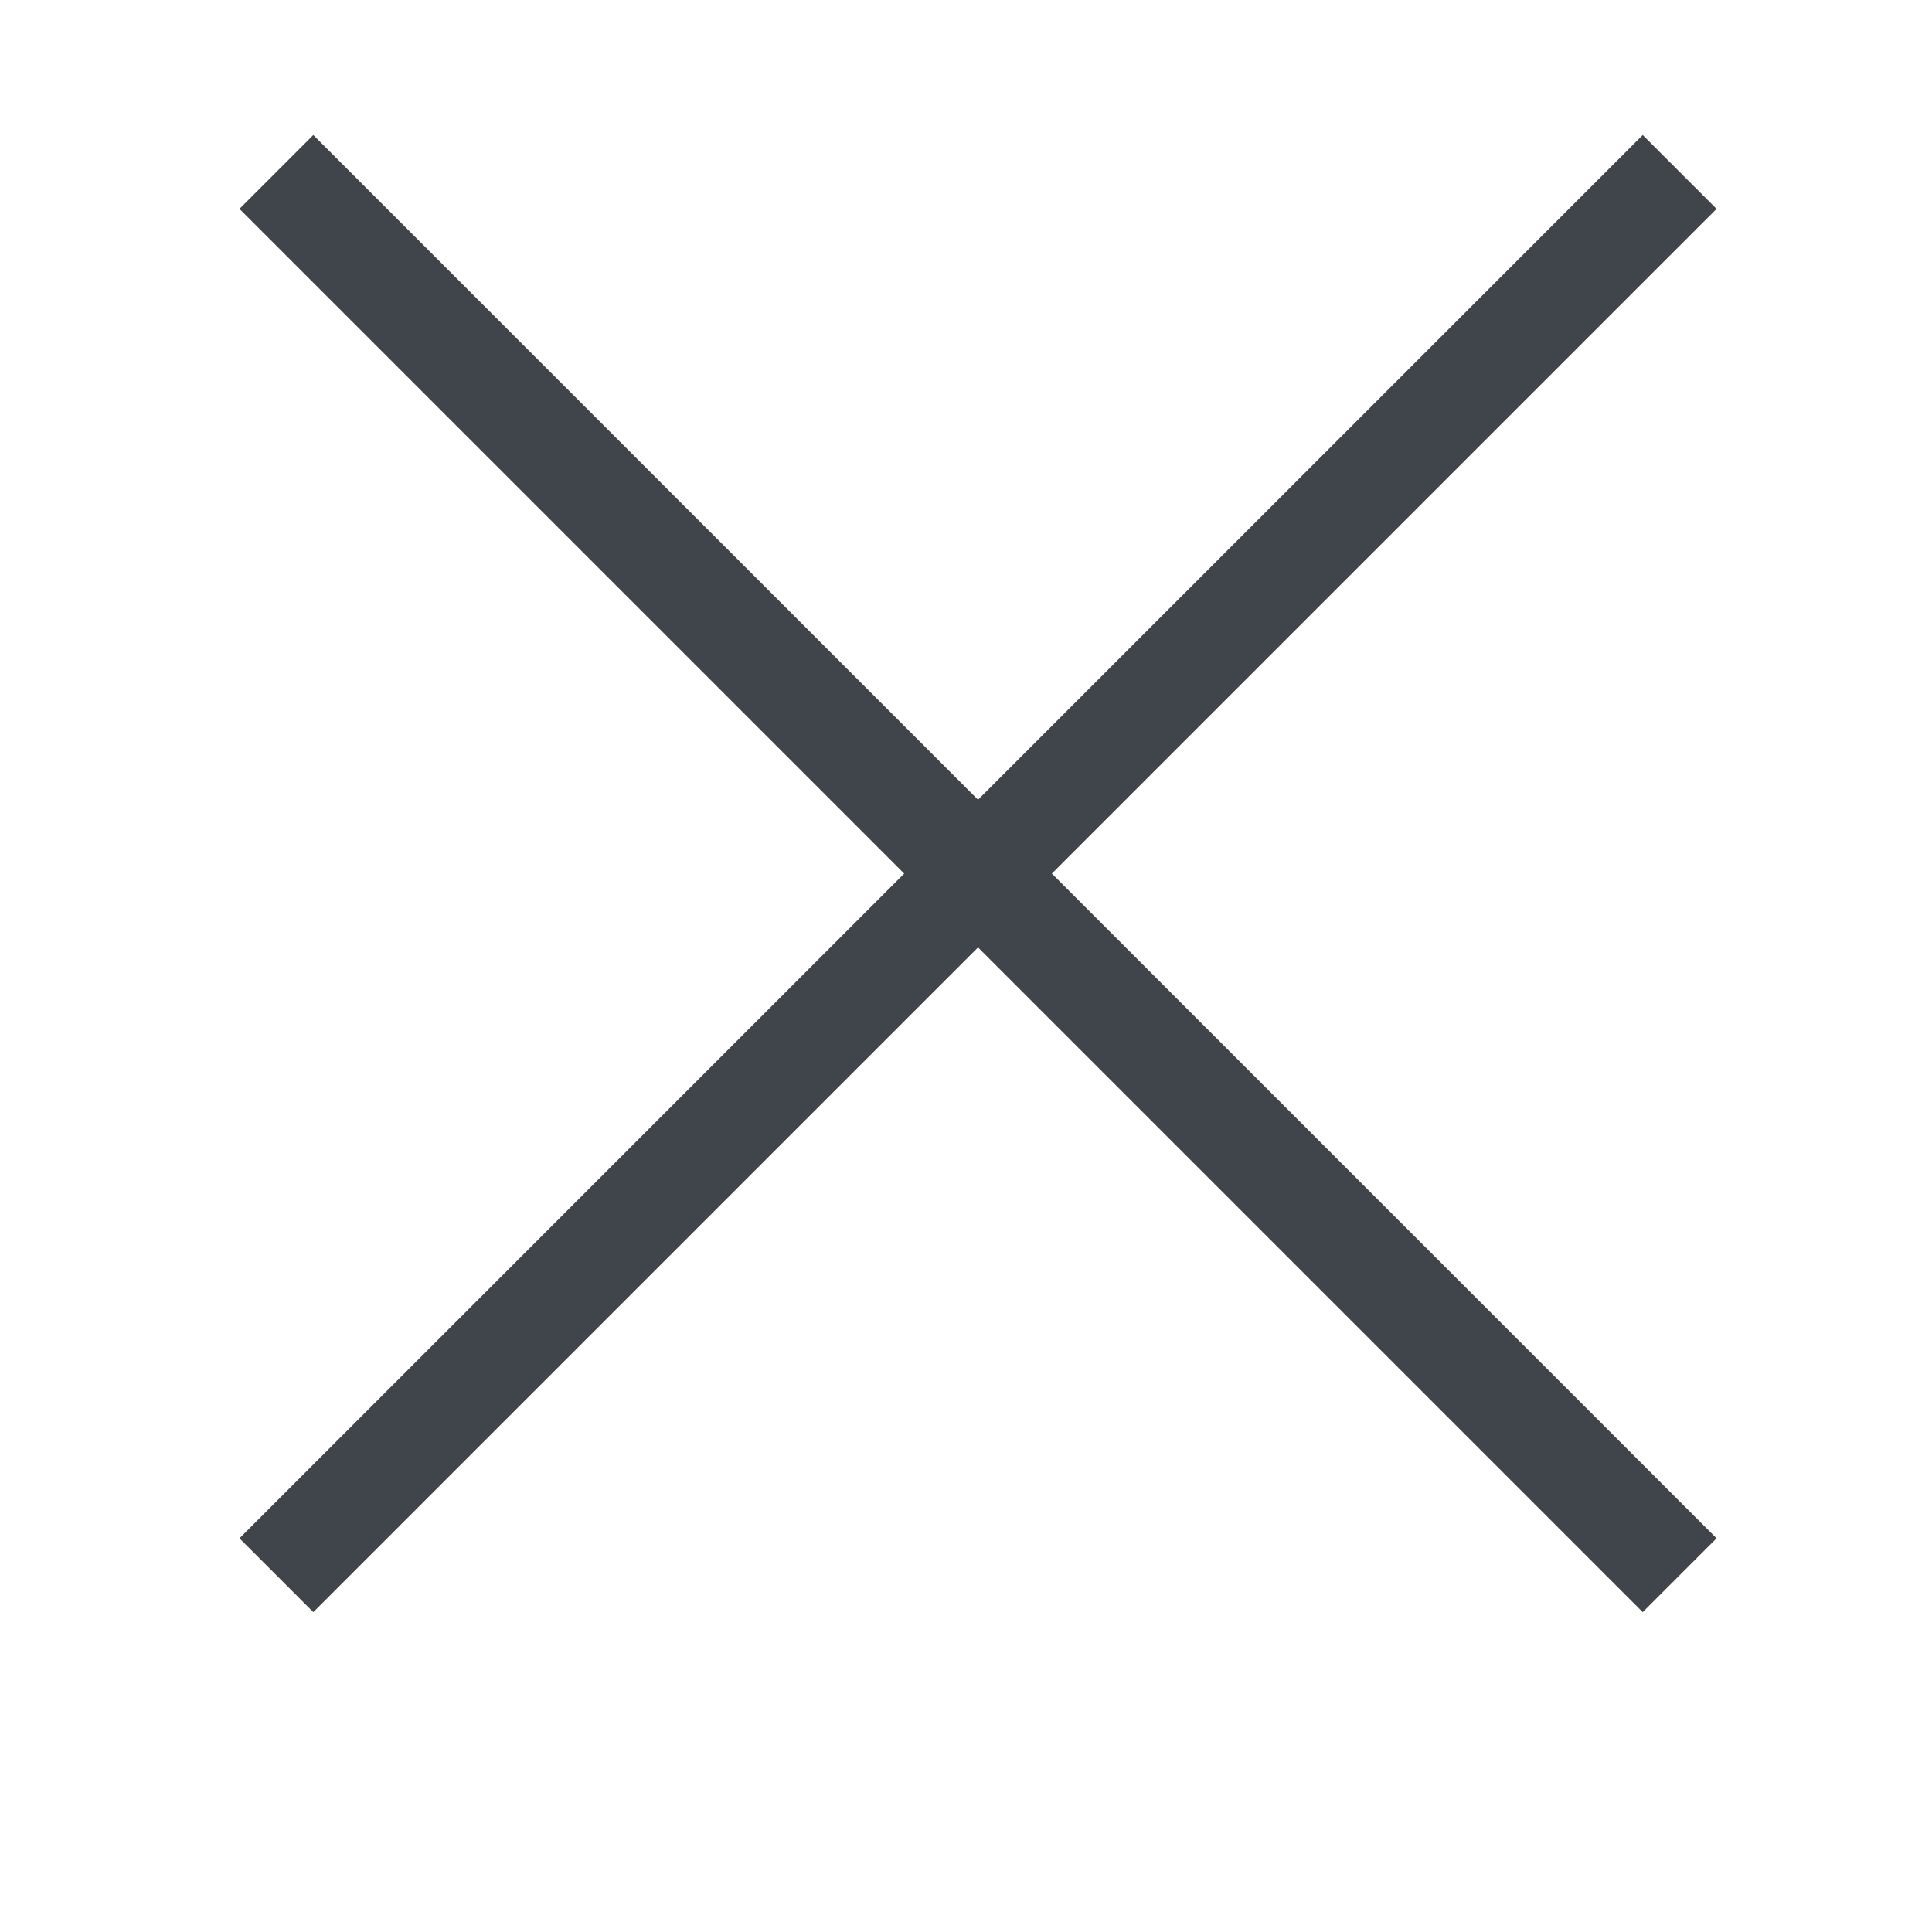<?xml version="1.0" encoding="utf-8"?>
<!-- Generator: Avocode 2.4.5 - http://avocode.com -->
<svg height="37" width="37" xmlns:xlink="http://www.w3.org/1999/xlink" xmlns="http://www.w3.org/2000/svg" viewBox="0 0 37 37">
    <path stroke-linejoin="miter" stroke-linecap="square" stroke-width="2" stroke="#40454c" fill="none" fill-rule="evenodd" d="M 31.46 4 L 6 29.46" />
    <path stroke-linejoin="miter" stroke-linecap="square" stroke-width="2" stroke="#40454c" fill="none" fill-rule="evenodd" d="M 6 4 L 31.46 29.46" />
</svg>